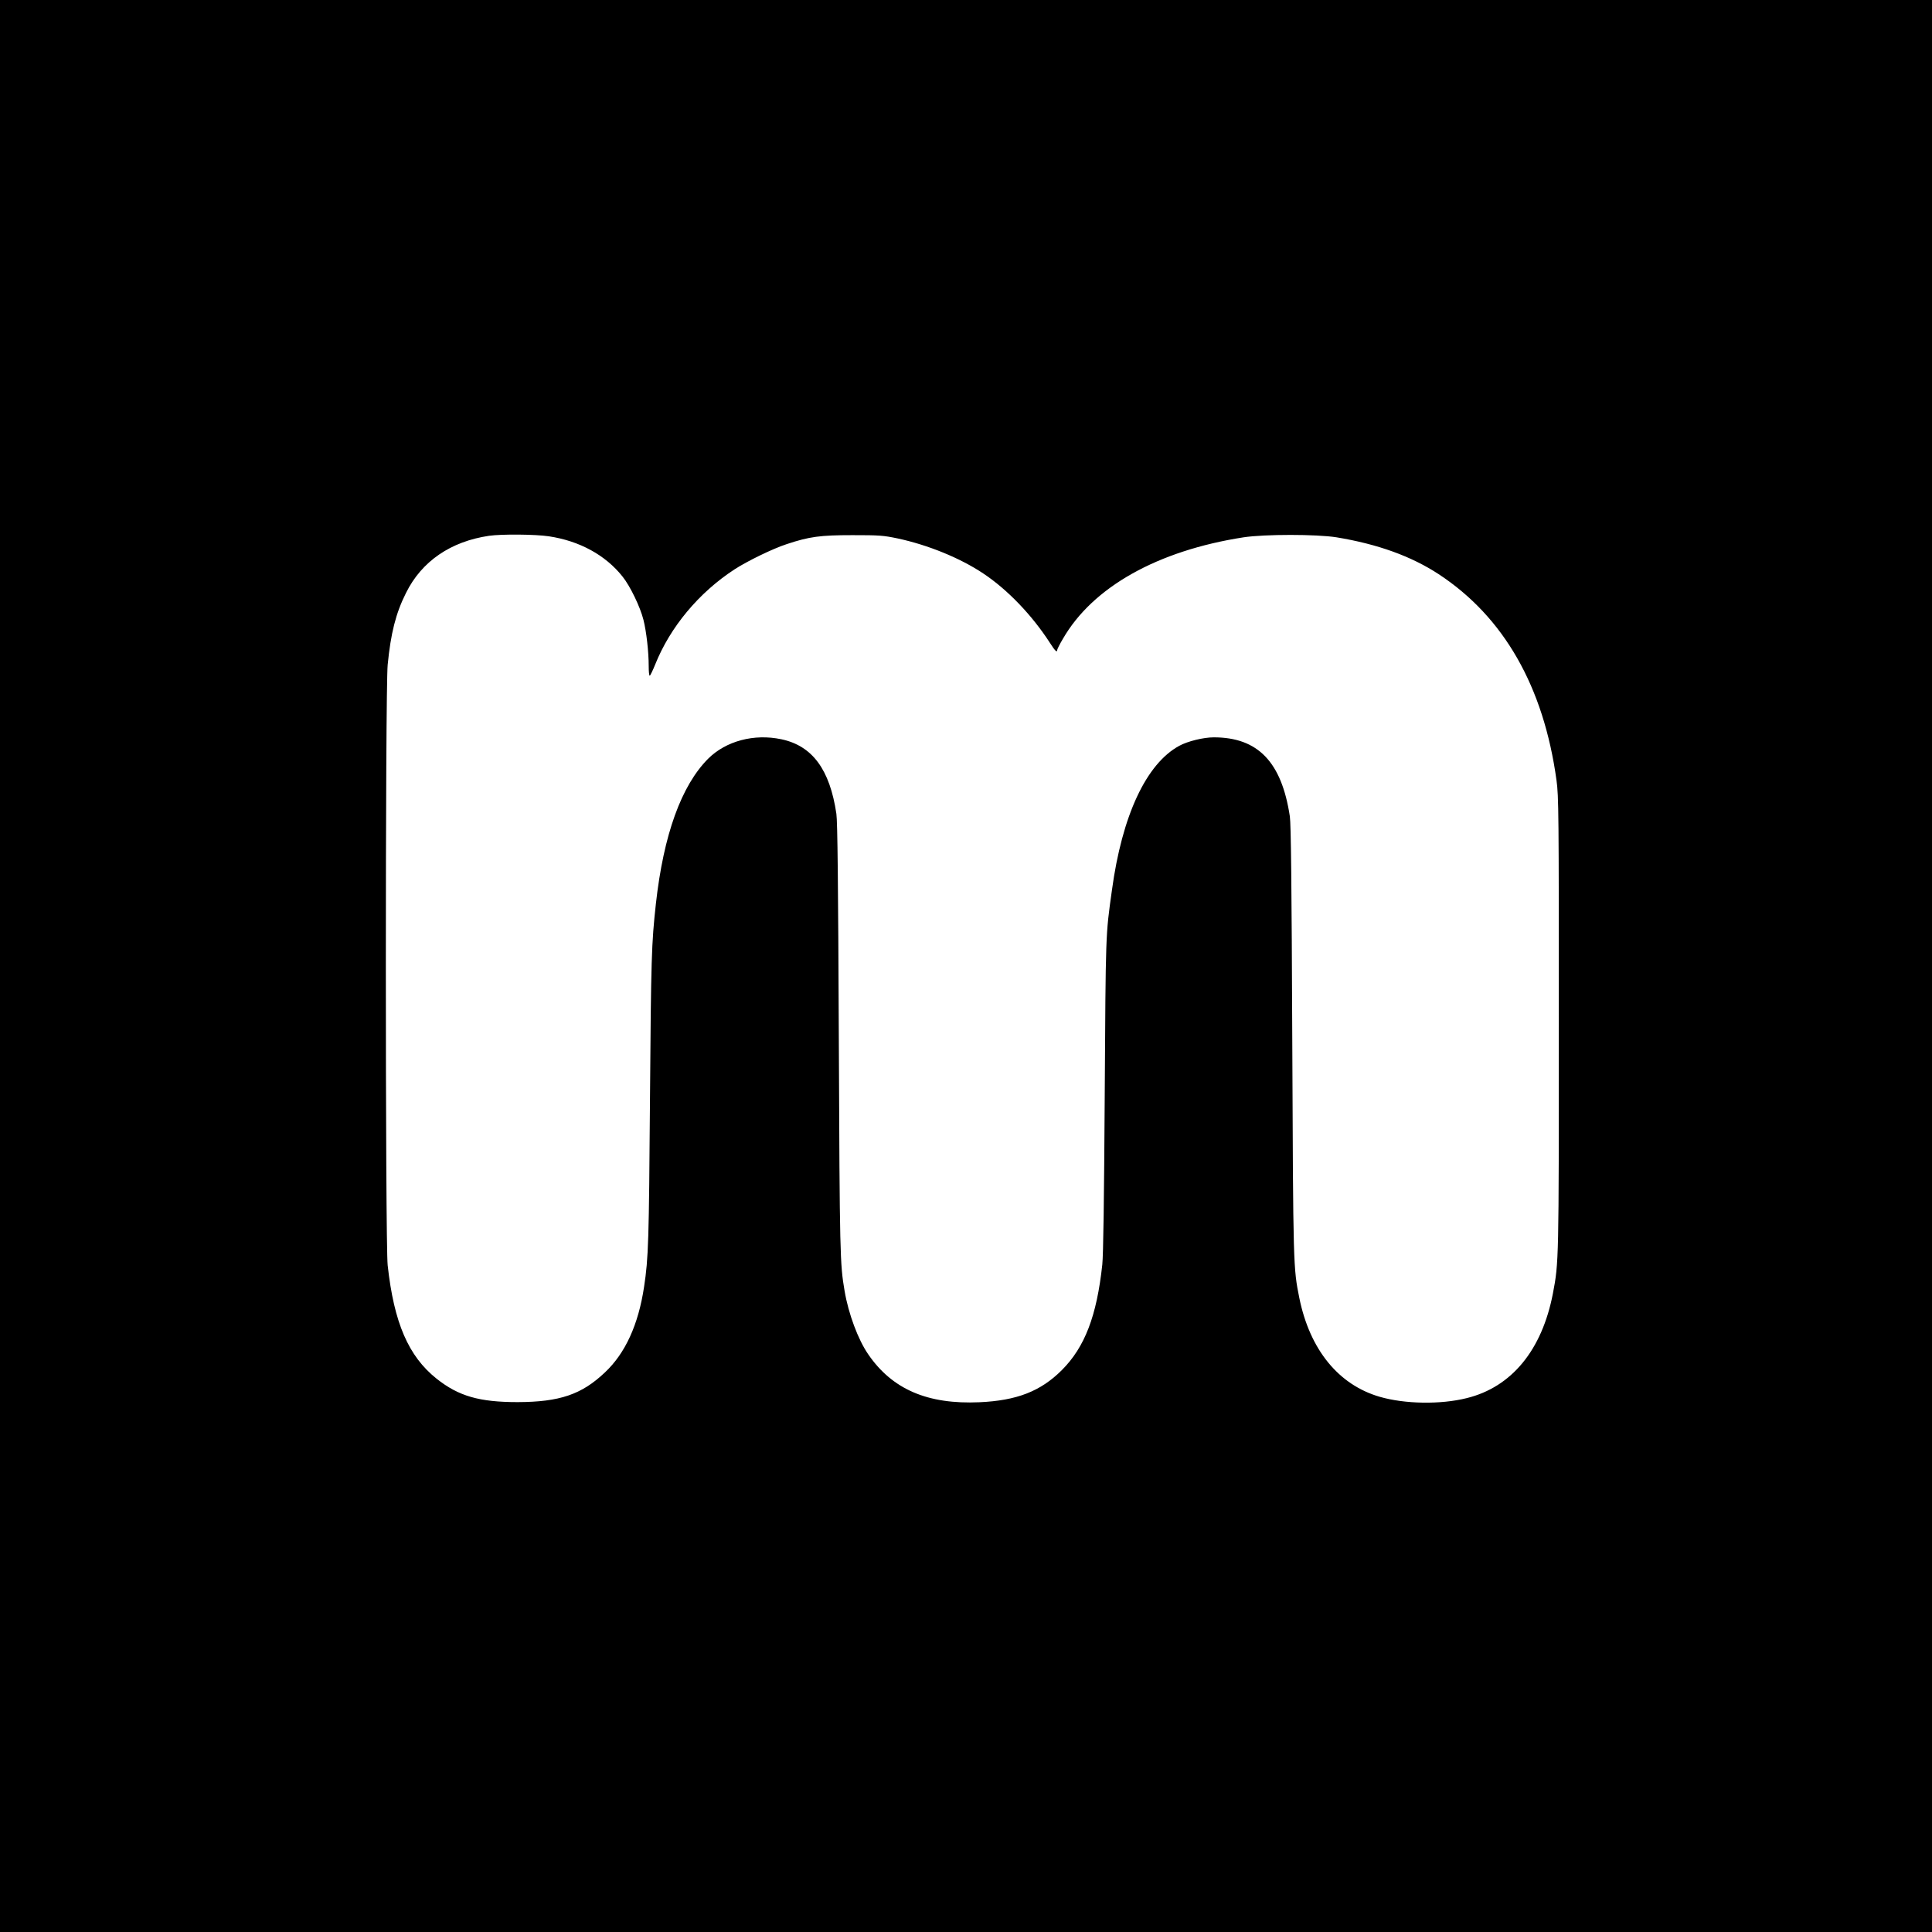 <?xml version="1.0" standalone="no"?>
<!DOCTYPE svg PUBLIC "-//W3C//DTD SVG 20010904//EN"
 "http://www.w3.org/TR/2001/REC-SVG-20010904/DTD/svg10.dtd">
<svg version="1.0" xmlns="http://www.w3.org/2000/svg"
 width="1504pt" height="1504pt" viewBox="0 0 1504 1504"
 preserveAspectRatio="xMidYMid meet">
<g transform="translate(0,1504) scale(0.1,-0.1)"
fill="#000000" stroke="none">
<path d="M0 7520 l0 -7520 7520 0 7520 0 0 7520 0 7520 -7520 0 -7520 0 0
-7520z m4273 3345 c239 -36 440 -146 573 -313 60 -75 138 -237 163 -337 23
-90 41 -250 41 -361 0 -41 3 -74 8 -74 4 0 23 39 42 86 117 293 340 560 617
741 100 65 299 162 407 197 177 59 262 70 511 70 211 0 240 -2 355 -26 236
-51 484 -152 664 -272 191 -127 381 -326 521 -543 38 -60 55 -76 55 -53 0 6
20 46 45 88 232 402 736 685 1405 789 164 25 570 25 725 0 321 -53 581 -147
795 -287 507 -333 817 -875 917 -1605 17 -121 18 -257 18 -1890 0 -1860 0
-1861 -46 -2104 -85 -441 -321 -729 -671 -815 -204 -51 -482 -46 -676 10 -322
93 -545 367 -627 769 -47 233 -48 241 -55 2005 -5 1223 -10 1686 -19 1745 -64
423 -248 615 -592 615 -80 0 -203 -30 -269 -66 -257 -140 -445 -542 -524
-1124 -50 -357 -48 -321 -56 -1595 -5 -815 -11 -1246 -19 -1320 -43 -399 -136
-642 -315 -821 -165 -165 -351 -237 -641 -250 -403 -18 -679 100 -866 373 -79
114 -154 316 -184 493 -36 211 -38 274 -45 1960 -5 1213 -10 1697 -19 1755
-51 345 -187 529 -428 580 -212 45 -431 -13 -570 -151 -209 -210 -347 -591
-407 -1129 -34 -308 -38 -423 -46 -1520 -8 -1107 -12 -1239 -46 -1462 -44
-294 -146 -518 -305 -667 -181 -172 -353 -230 -679 -231 -298 0 -460 46 -632
183 -218 174 -331 434 -380 882 -19 172 -19 4474 0 4675 24 245 63 401 143
560 122 246 348 400 646 444 97 14 360 12 466 -4z"/>
</g>
</svg>
